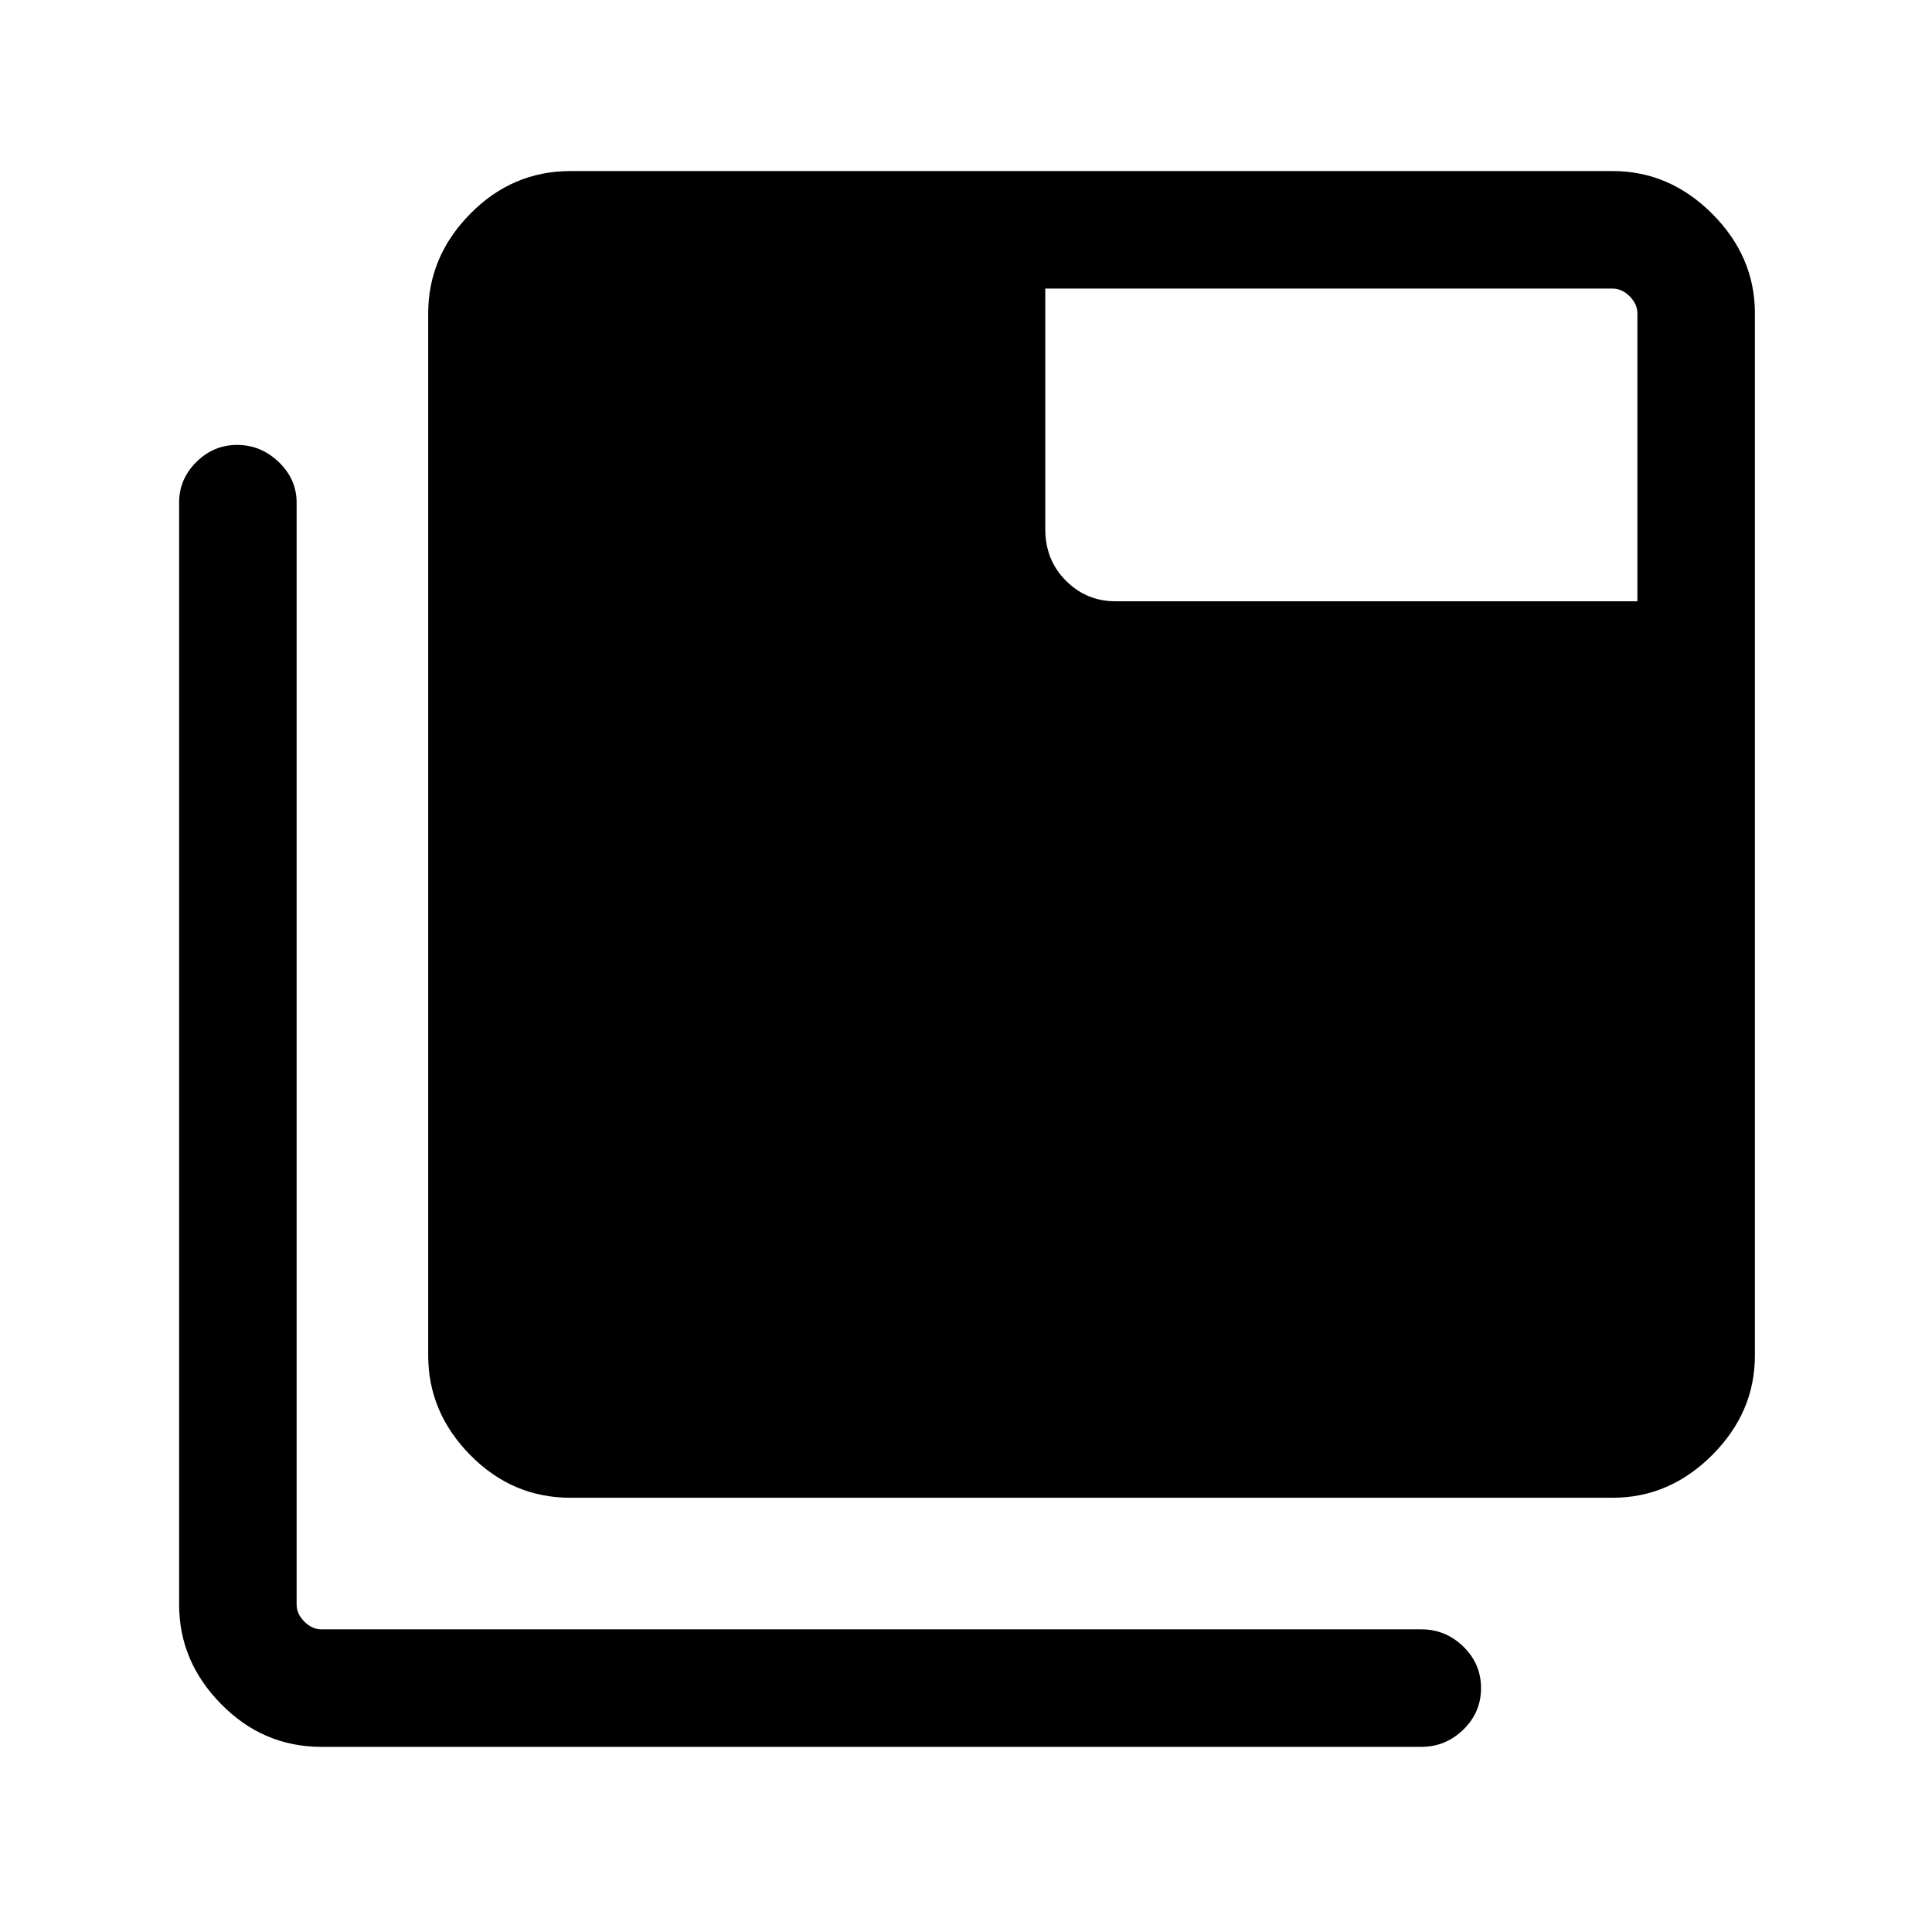 <svg xmlns="http://www.w3.org/2000/svg" height="48" viewBox="0 -960 960 960" width="48"><path d="M159.69-92q-28.89 0-49.79-21.22T89-162.7v-547.53q0-11.69 8.55-20.19 8.55-8.5 20.31-8.5 11.76 0 20.64 8.5 8.89 8.5 8.89 20.19v547.53q0 4.62 3.84 8.47 3.85 3.84 8.46 3.84h546.54q12.11 0 20.9 8.57t8.79 20.62q0 12.06-8.79 20.63-8.79 8.57-20.9 8.57H159.69Zm123.77-123.77q-28.89 0-49.79-21.22t-20.9-49.47v-517.85q0-28.25 20.9-49.47T283.46-875h517.85q28.25 0 49.47 21.22T872-804.31v517.85q0 28.25-21.22 49.47t-49.47 21.22H283.46Zm530.15-445.46v-143.08q0-4.61-3.84-8.46-3.85-3.84-8.46-3.84H519.39v119.53q0 15.36 10.23 25.6 10.23 10.25 24.61 10.25h259.38Z"/></svg>